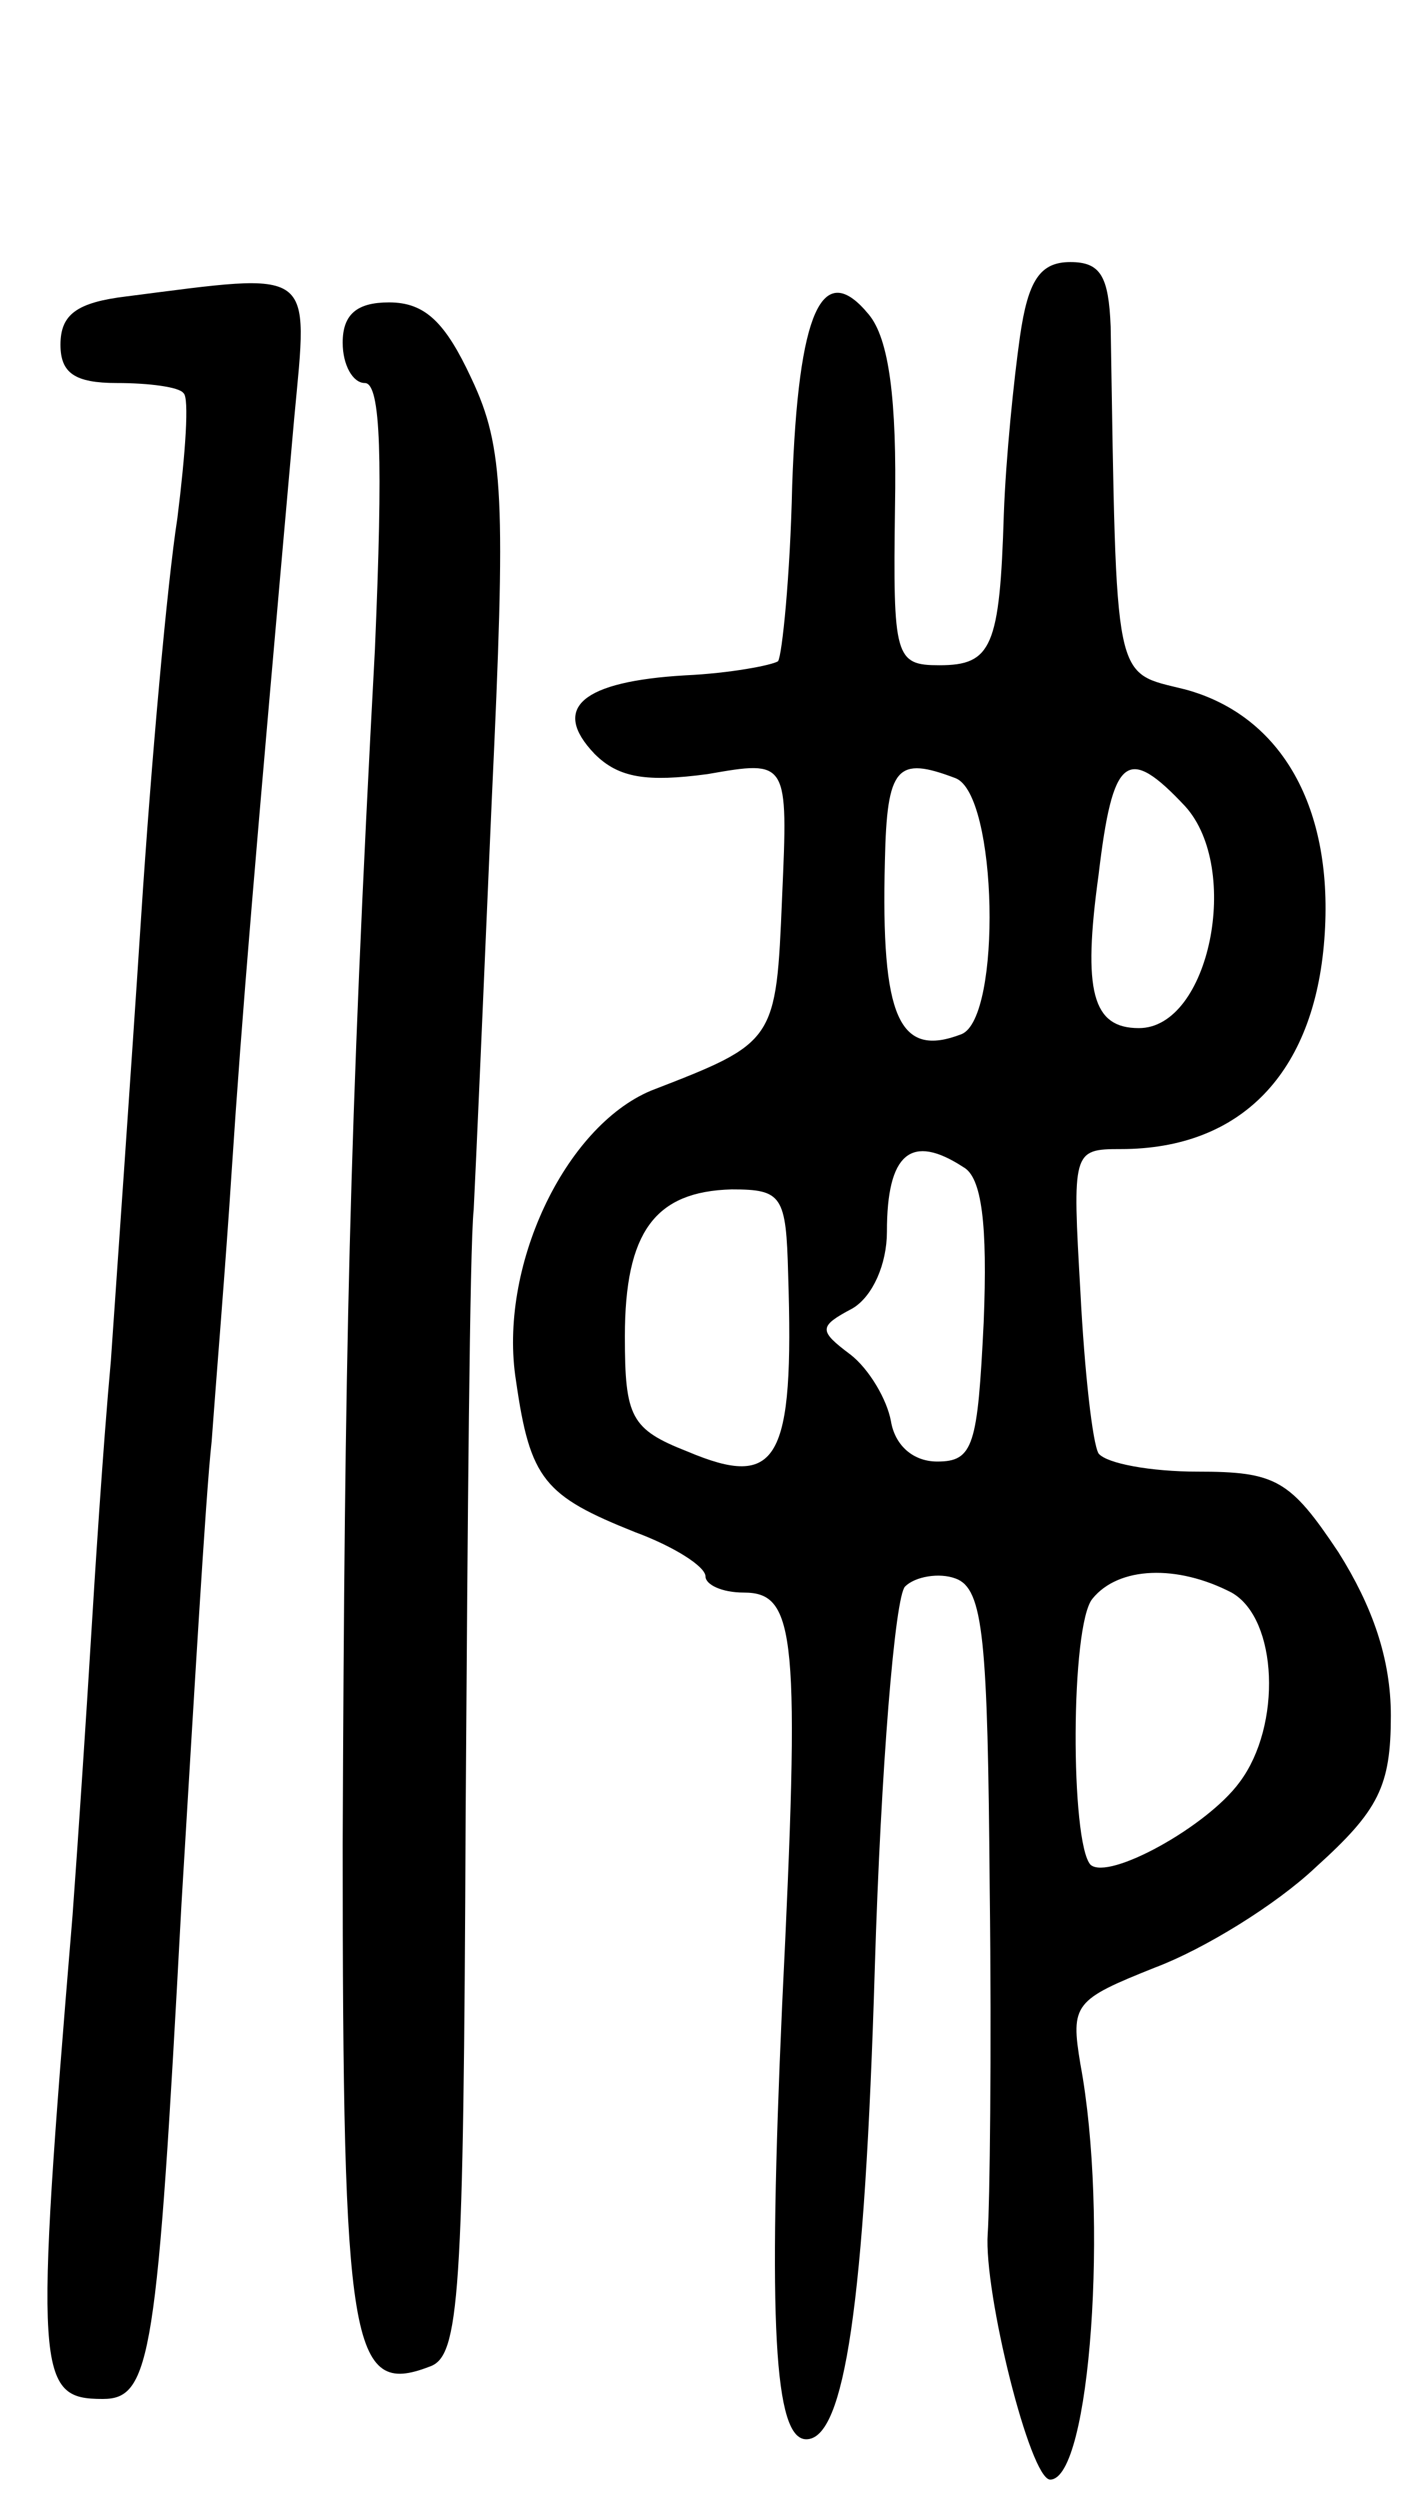 <svg version="1.0" xmlns="http://www.w3.org/2000/svg"
 width="70pt" height="124pt" viewBox="0 0 70 124"
 preserveAspectRatio="xMidYMid meet">
<g transform="translate(0,124) scale(0.1,-0.1)"
fill="#000000" stroke="none">
<path d="M506 1073 c-3 -21 -7 -60 -8 -88 -2 -66 -6 -75 -32 -75 -22 0 -23 4
-22 78 1 54 -3 84 -13 96 -23 28 -35 2 -38 -85 -1 -45 -5 -84 -7 -87 -3 -2
-24 -6 -46 -7 -51 -3 -67 -16 -45 -39 12 -12 26 -14 56 -10 40 7 40 7 37 -61
-3 -72 -3 -72 -65 -96 -43 -18 -76 -88 -67 -144 7 -49 14 -57 59 -75 19 -7 35
-17 35 -22 0 -4 8 -8 19 -8 26 0 28 -21 19 -205 -7 -157 -4 -215 12 -215 19 0
29 67 34 234 3 99 10 184 15 189 5 5 17 7 25 4 14 -5 16 -30 17 -154 1 -81 0
-158 -1 -171 -2 -29 21 -122 31 -122 20 0 29 131 15 206 -5 30 -3 32 37 48 24
9 60 31 80 50 31 28 37 40 37 75 0 28 -9 54 -26 81 -24 36 -31 40 -70 40 -23
0 -45 4 -49 9 -3 5 -7 41 -9 80 -4 70 -4 71 20 71 60 0 96 38 101 104 5 65
-21 111 -69 124 -36 9 -34 0 -37 180 -1 25 -5 32 -20 32 -15 0 -21 -9 -25 -37z
m-32 -219 c21 -8 23 -119 3 -127 -31 -12 -40 8 -38 86 1 47 6 52 35 41z m114
-14 c28 -31 12 -110 -23 -110 -23 0 -28 18 -20 76 7 59 14 65 43 34z m-110
-179 c9 -5 12 -28 10 -77 -3 -61 -5 -69 -23 -69 -12 0 -21 8 -23 20 -2 11 -11
26 -20 33 -16 12 -16 14 1 23 10 6 17 22 17 38 0 39 12 49 38 32z m-87 -53 c3
-93 -5 -107 -50 -88 -28 11 -31 17 -31 57 0 52 15 72 53 73 25 0 27 -3 28 -42z
m220 -158 c23 -13 25 -66 4 -94 -16 -22 -65 -49 -74 -41 -10 11 -10 119 1 132
13 16 42 17 69 3z"/>
<path d="M63 1093 c-25 -3 -33 -9 -33 -24 0 -14 7 -19 28 -19 16 0 31 -2 33
-5 3 -2 1 -30 -3 -62 -5 -32 -13 -121 -18 -198 -5 -77 -12 -176 -15 -220 -4
-44 -8 -107 -10 -140 -2 -33 -6 -94 -9 -135 -19 -229 -18 -240 15 -240 24 0
27 21 39 245 6 99 12 203 15 230 2 28 7 88 10 135 5 76 11 148 31 373 7 75 11
72 -83 60z"/>
<path d="M170 1070 c0 -11 5 -20 11 -20 8 0 9 -38 5 -132 -13 -242 -15 -351
-16 -593 0 -250 4 -274 43 -259 15 5 17 33 18 273 1 146 2 282 4 301 1 19 5
111 9 204 7 149 6 174 -10 208 -13 28 -23 38 -41 38 -16 0 -23 -6 -23 -20z"/>
</g>
</svg>
